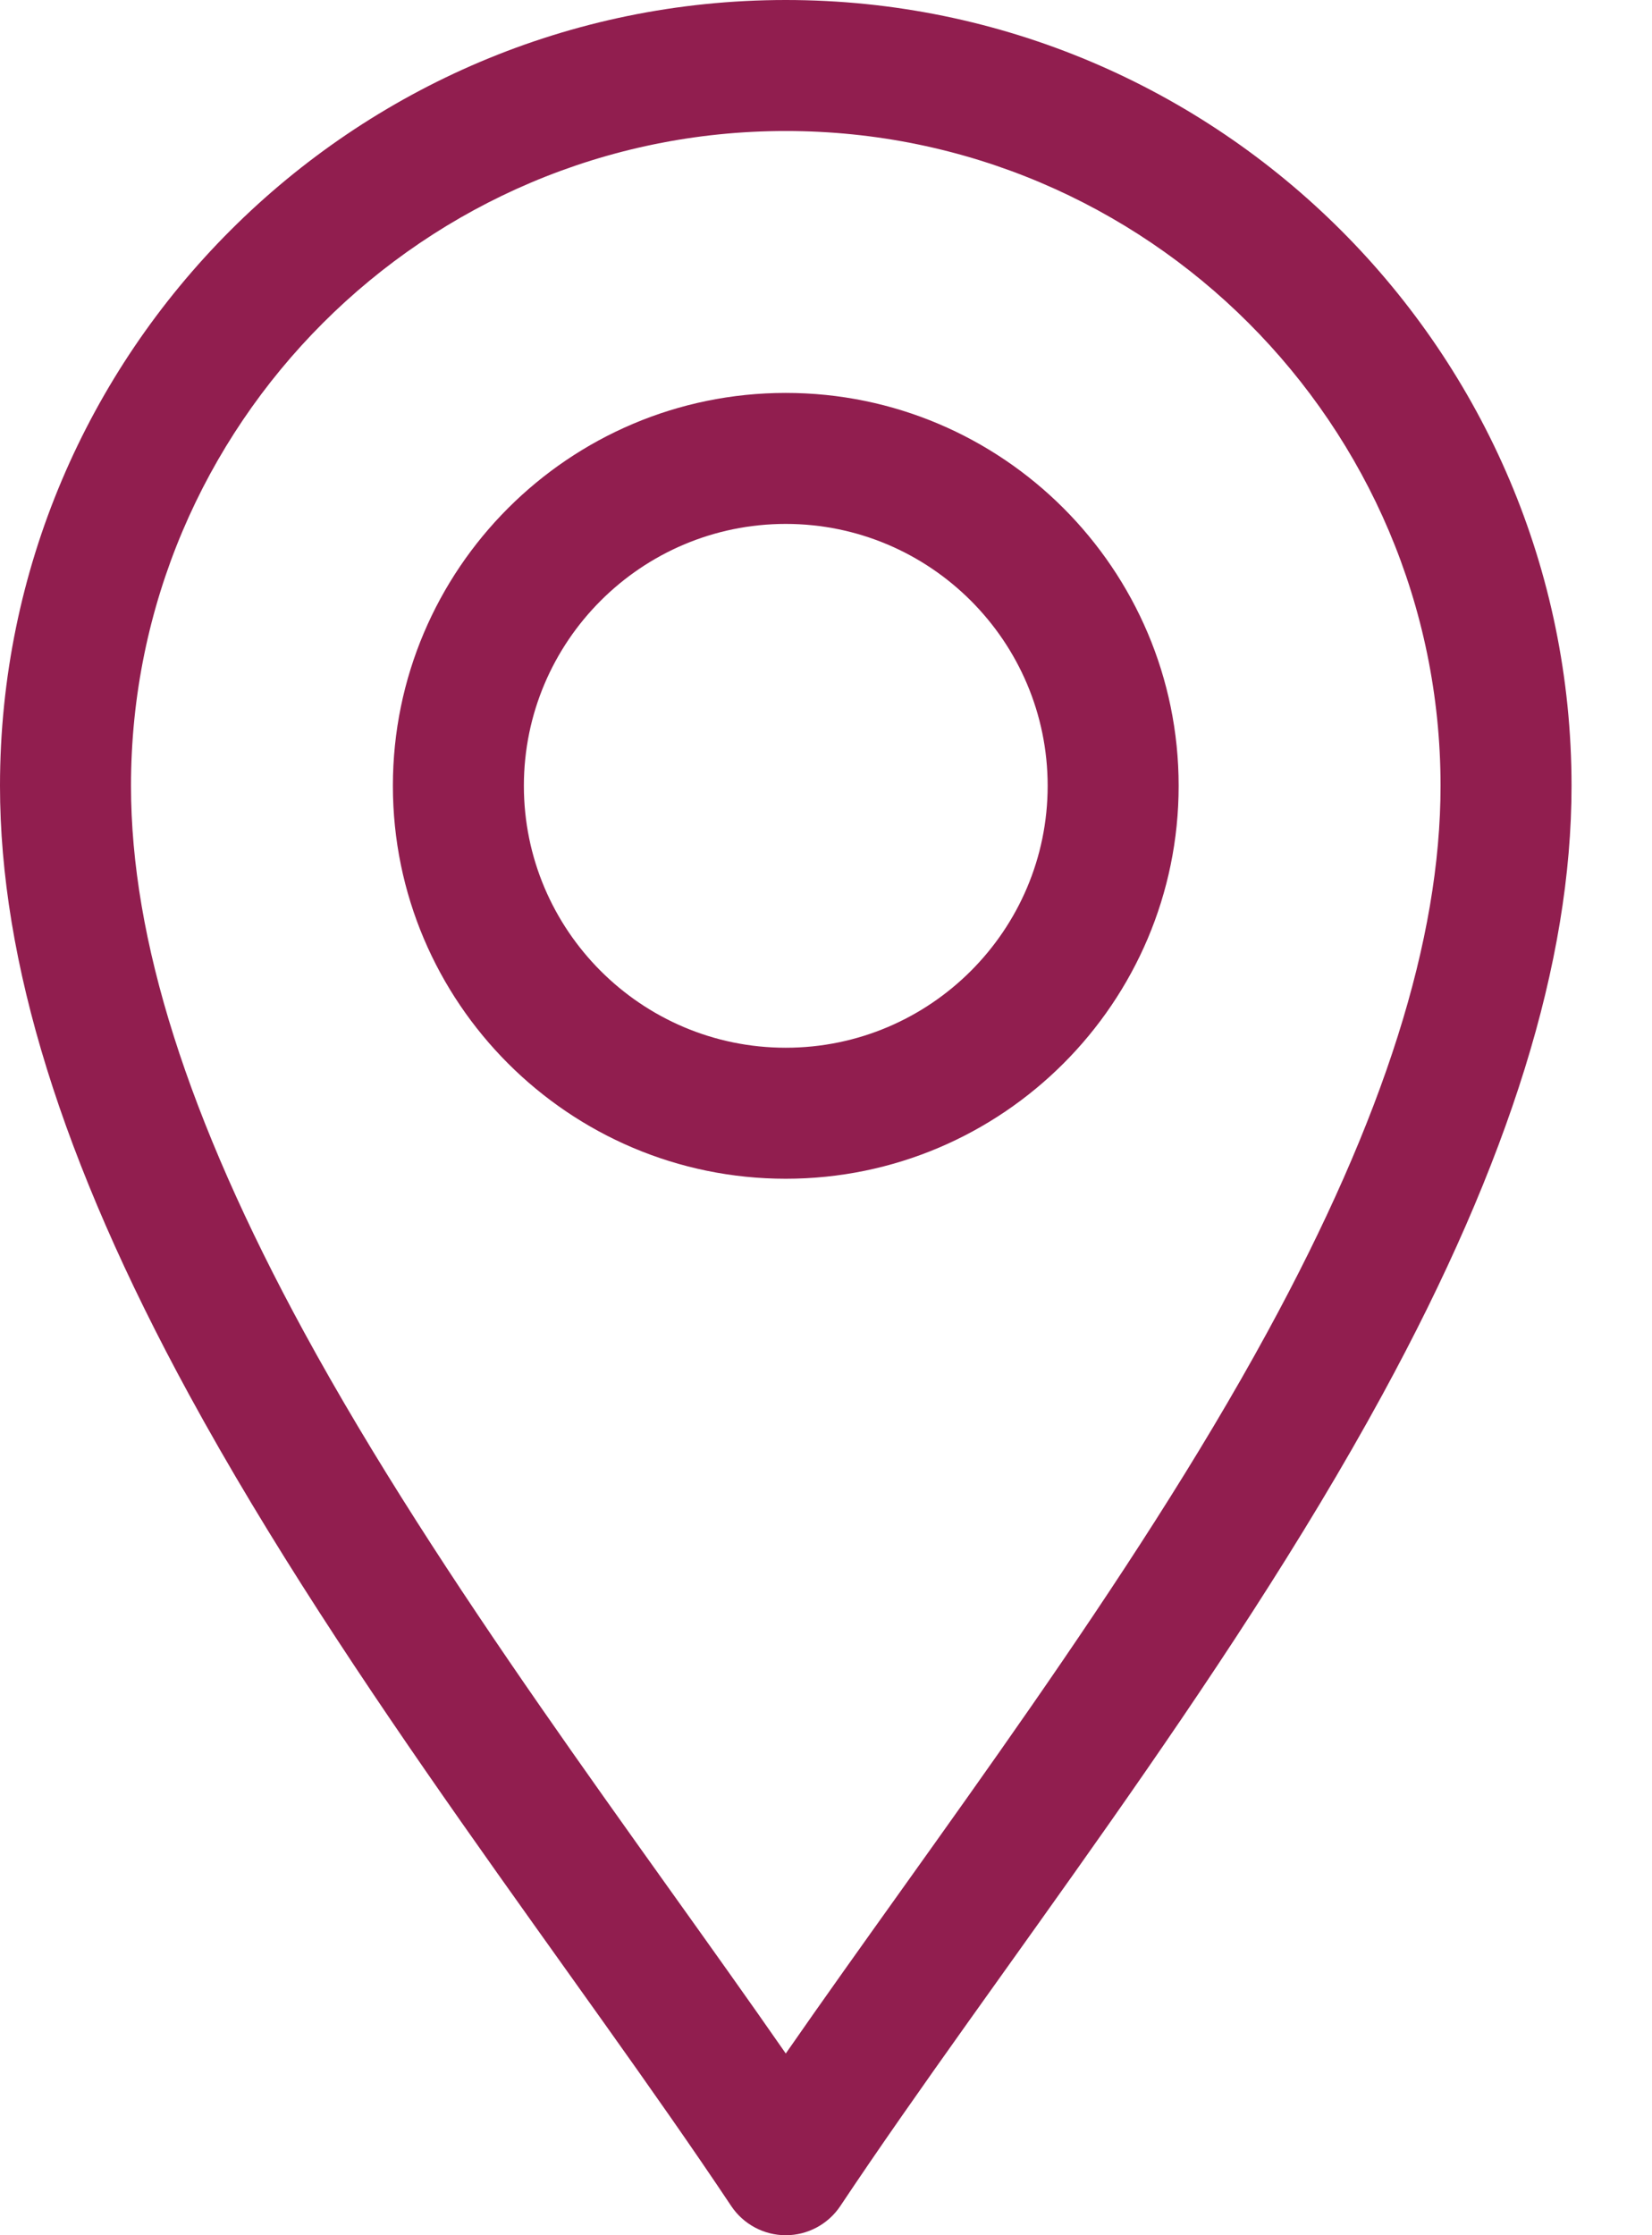 <svg width="17" height="23" viewBox="0 0 17 23" fill="none" xmlns="http://www.w3.org/2000/svg">
<path d="M7.525 22.7C7.65 22.887 7.861 23 8.086 23C8.311 23 8.522 22.887 8.647 22.7C10.241 20.308 12.59 17.354 14.227 14.349C15.536 11.947 16.172 9.898 16.172 8.086C16.172 3.627 12.544 0 8.086 0C3.627 0 0 3.627 0 8.086C0 9.898 0.636 11.947 1.945 14.349C3.581 17.352 5.934 20.313 7.525 22.7ZM8.086 1.348C11.801 1.348 14.824 4.37 14.824 8.086C14.824 9.667 14.242 11.505 13.043 13.705C11.633 16.294 9.619 18.921 8.086 21.13C6.553 18.922 4.539 16.295 3.128 13.705C1.93 11.505 1.348 9.667 1.348 8.086C1.348 4.37 4.37 1.348 8.086 1.348V1.348Z" fill="#911E4F"/>
<path d="M8.086 12.129C10.315 12.129 12.129 10.315 12.129 8.086C12.129 5.857 10.315 4.043 8.086 4.043C5.857 4.043 4.043 5.857 4.043 8.086C4.043 10.315 5.857 12.129 8.086 12.129ZM8.086 5.391C9.572 5.391 10.781 6.6 10.781 8.086C10.781 9.572 9.572 10.781 8.086 10.781C6.6 10.781 5.391 9.572 5.391 8.086C5.391 6.6 6.6 5.391 8.086 5.391Z" fill="#911E4F"/>
</svg>
